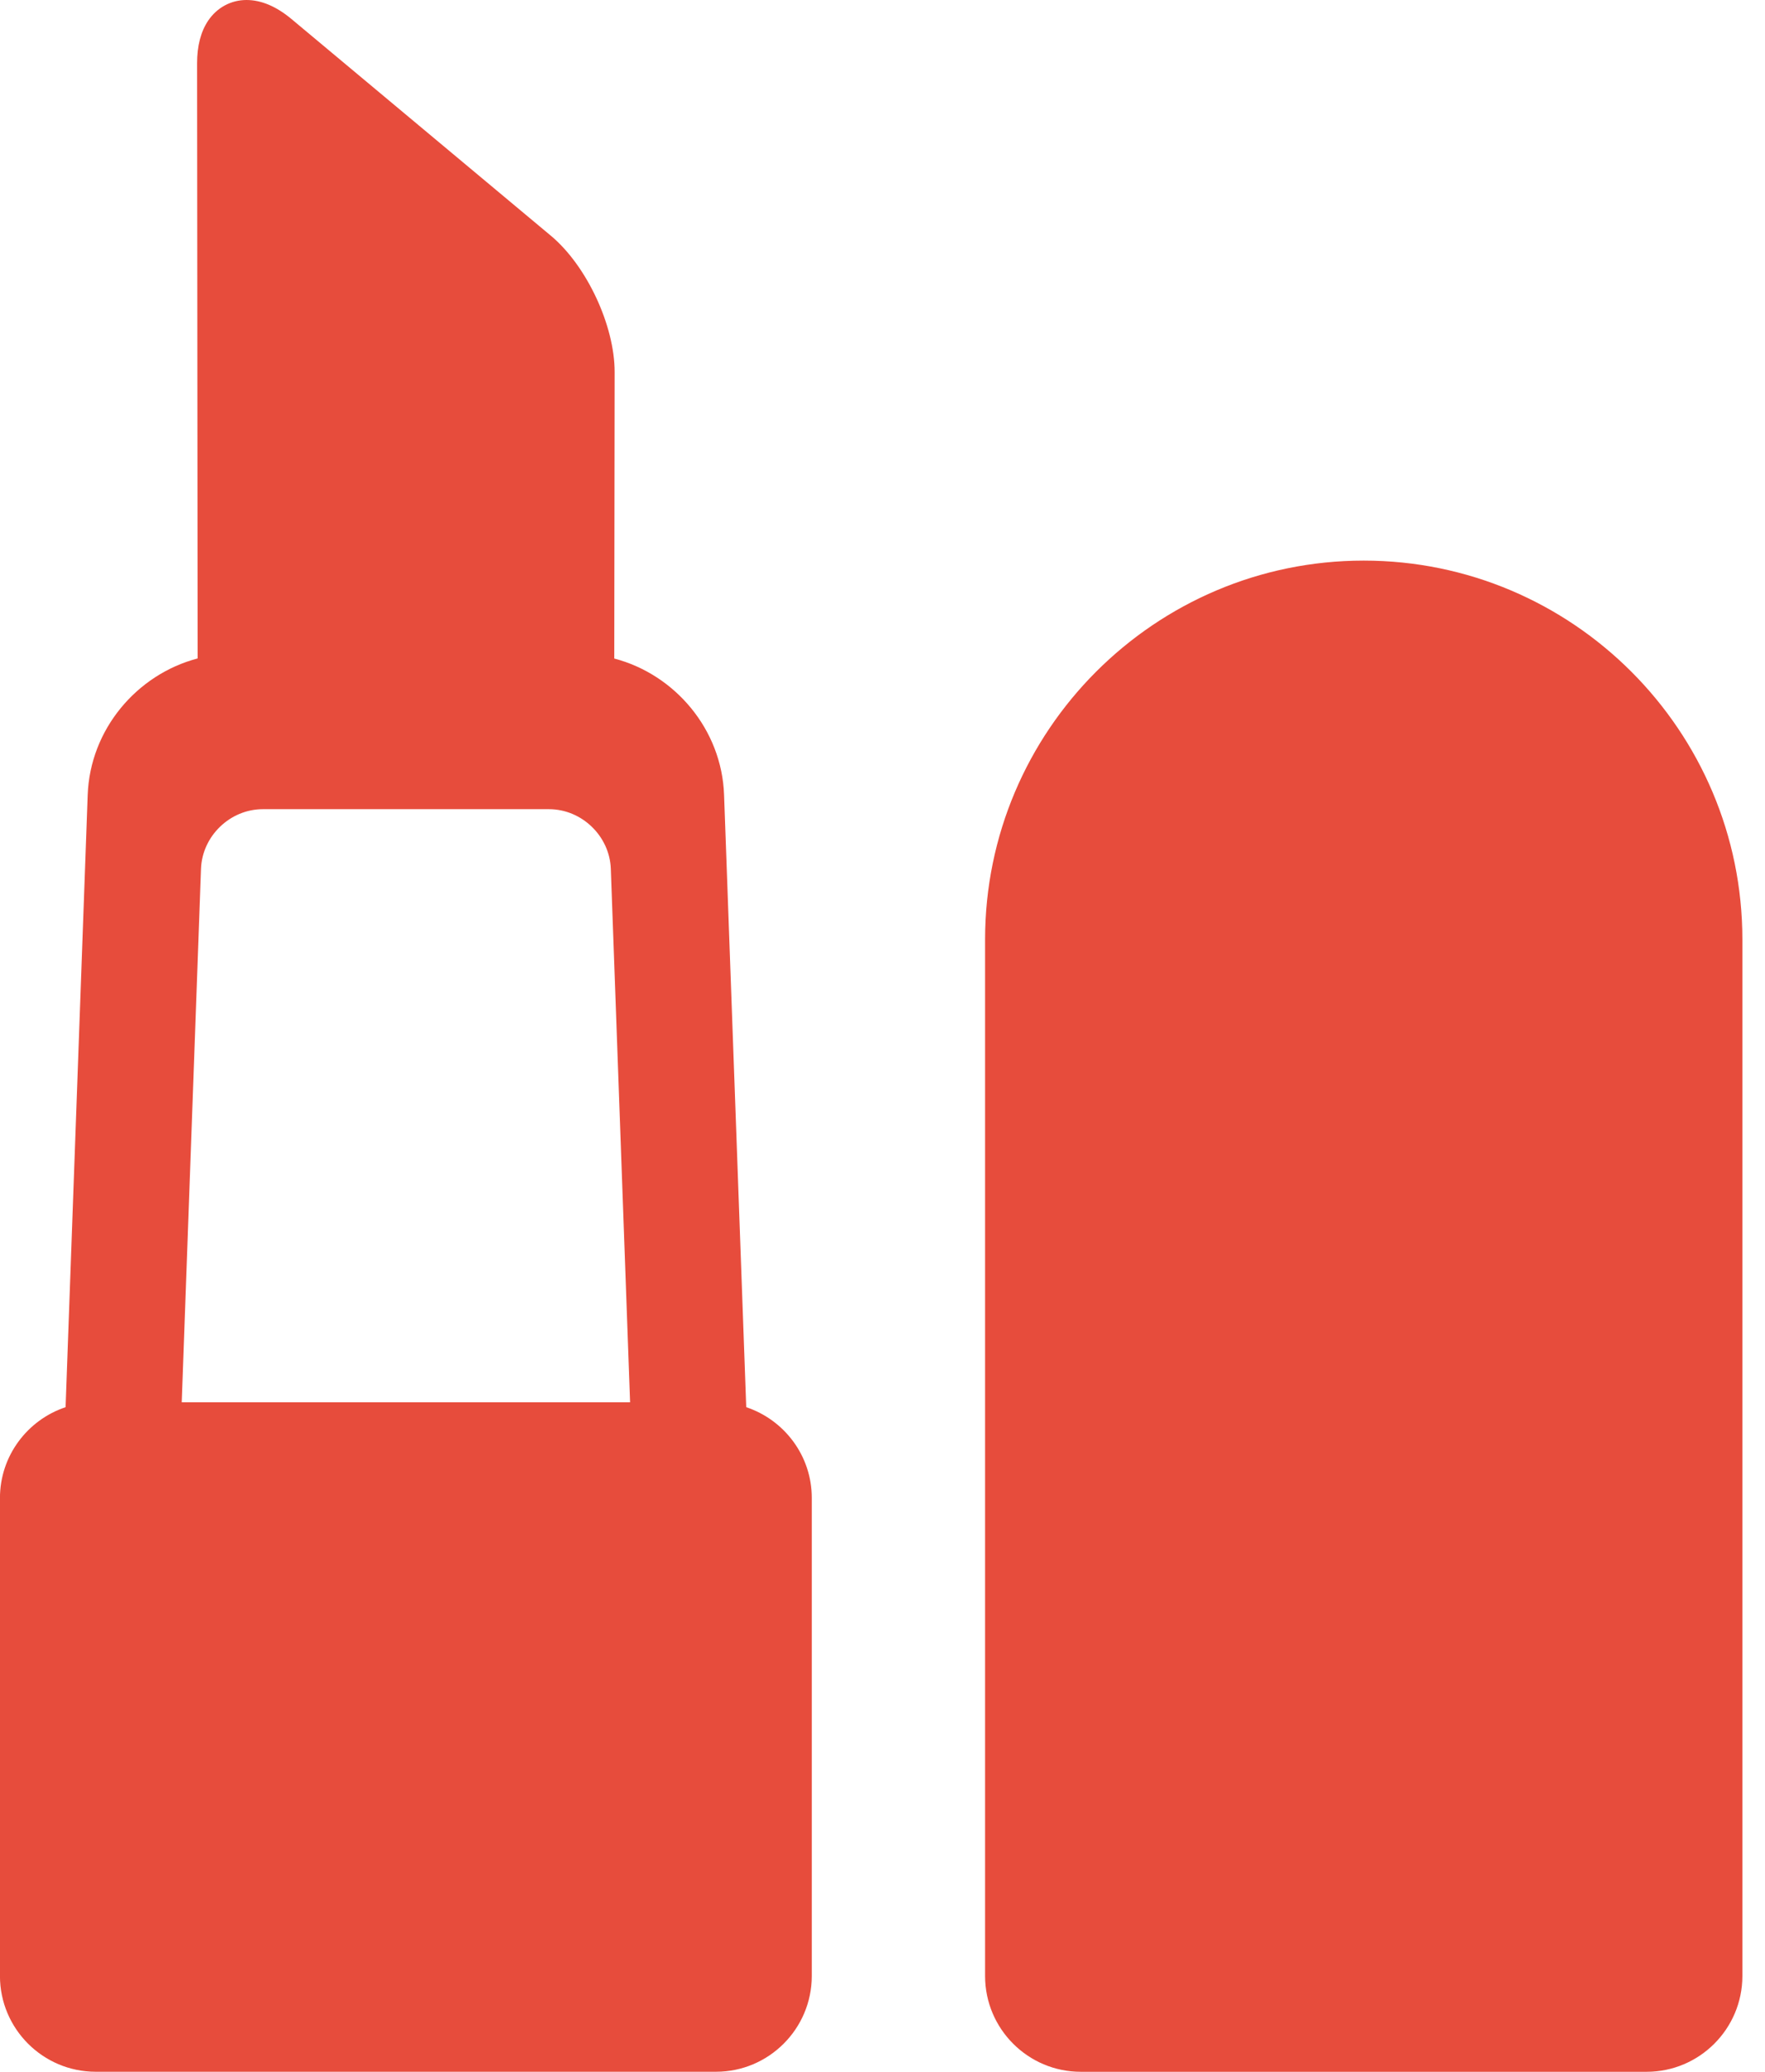 <?xml version="1.0" encoding="utf-8"?>
<!-- Generator: Adobe Illustrator 16.0.0, SVG Export Plug-In . SVG Version: 6.00 Build 0)  -->
<!DOCTYPE svg PUBLIC "-//W3C//DTD SVG 1.1//EN" "http://www.w3.org/Graphics/SVG/1.1/DTD/svg11.dtd">
<svg version="1.1" id="Layer_1" xmlns="http://www.w3.org/2000/svg" xmlns:xlink="http://www.w3.org/1999/xlink" x="0px" y="0px"
	 width="41.5px" height="48.683px" viewBox="22.5 0.663 41.5 48.683" enable-background="new 22.5 0.663 41.5 48.683"
	 xml:space="preserve">
<g>
	<path fill="#E74C3C" d="M54.565,13.836c-4.909,0-8.903,3.994-8.903,8.903v24.356c0,1.241,1.009,2.251,2.25,2.251h13.305
		c1.242,0,2.251-1.01,2.251-2.251V22.739C63.468,17.829,59.474,13.836,54.565,13.836L54.565,13.836z M54.565,13.836"/>
	<path fill="#E74C3C" d="M40.046,33.729L39.525,19.34c-0.055-1.534-1.15-2.827-2.582-3.203l0.009-6.727
		c0.002-1.095-0.656-2.501-1.495-3.204l-6.105-5.097c-0.354-0.295-0.71-0.446-1.056-0.446c-0.365,0-0.694,0.178-0.902,0.486
		c-0.172,0.257-0.26,0.593-0.26,0.999l0.013,13.987c-1.433,0.376-2.529,1.67-2.585,3.205l-0.52,14.389
		c-0.895,0.298-1.543,1.142-1.543,2.135v11.23c0,1.241,1.01,2.251,2.251,2.251h14.586c1.241,0,2.251-1.01,2.251-2.251v-11.23
		C41.589,34.871,40.94,34.027,40.046,33.729L40.046,33.729z M26.773,33.614l0.453-12.535c0.028-0.771,0.683-1.402,1.455-1.402h6.726
		c0.772,0,1.427,0.631,1.455,1.402l0.453,12.535H26.773z M26.773,33.614"/>
</g>
</svg>
